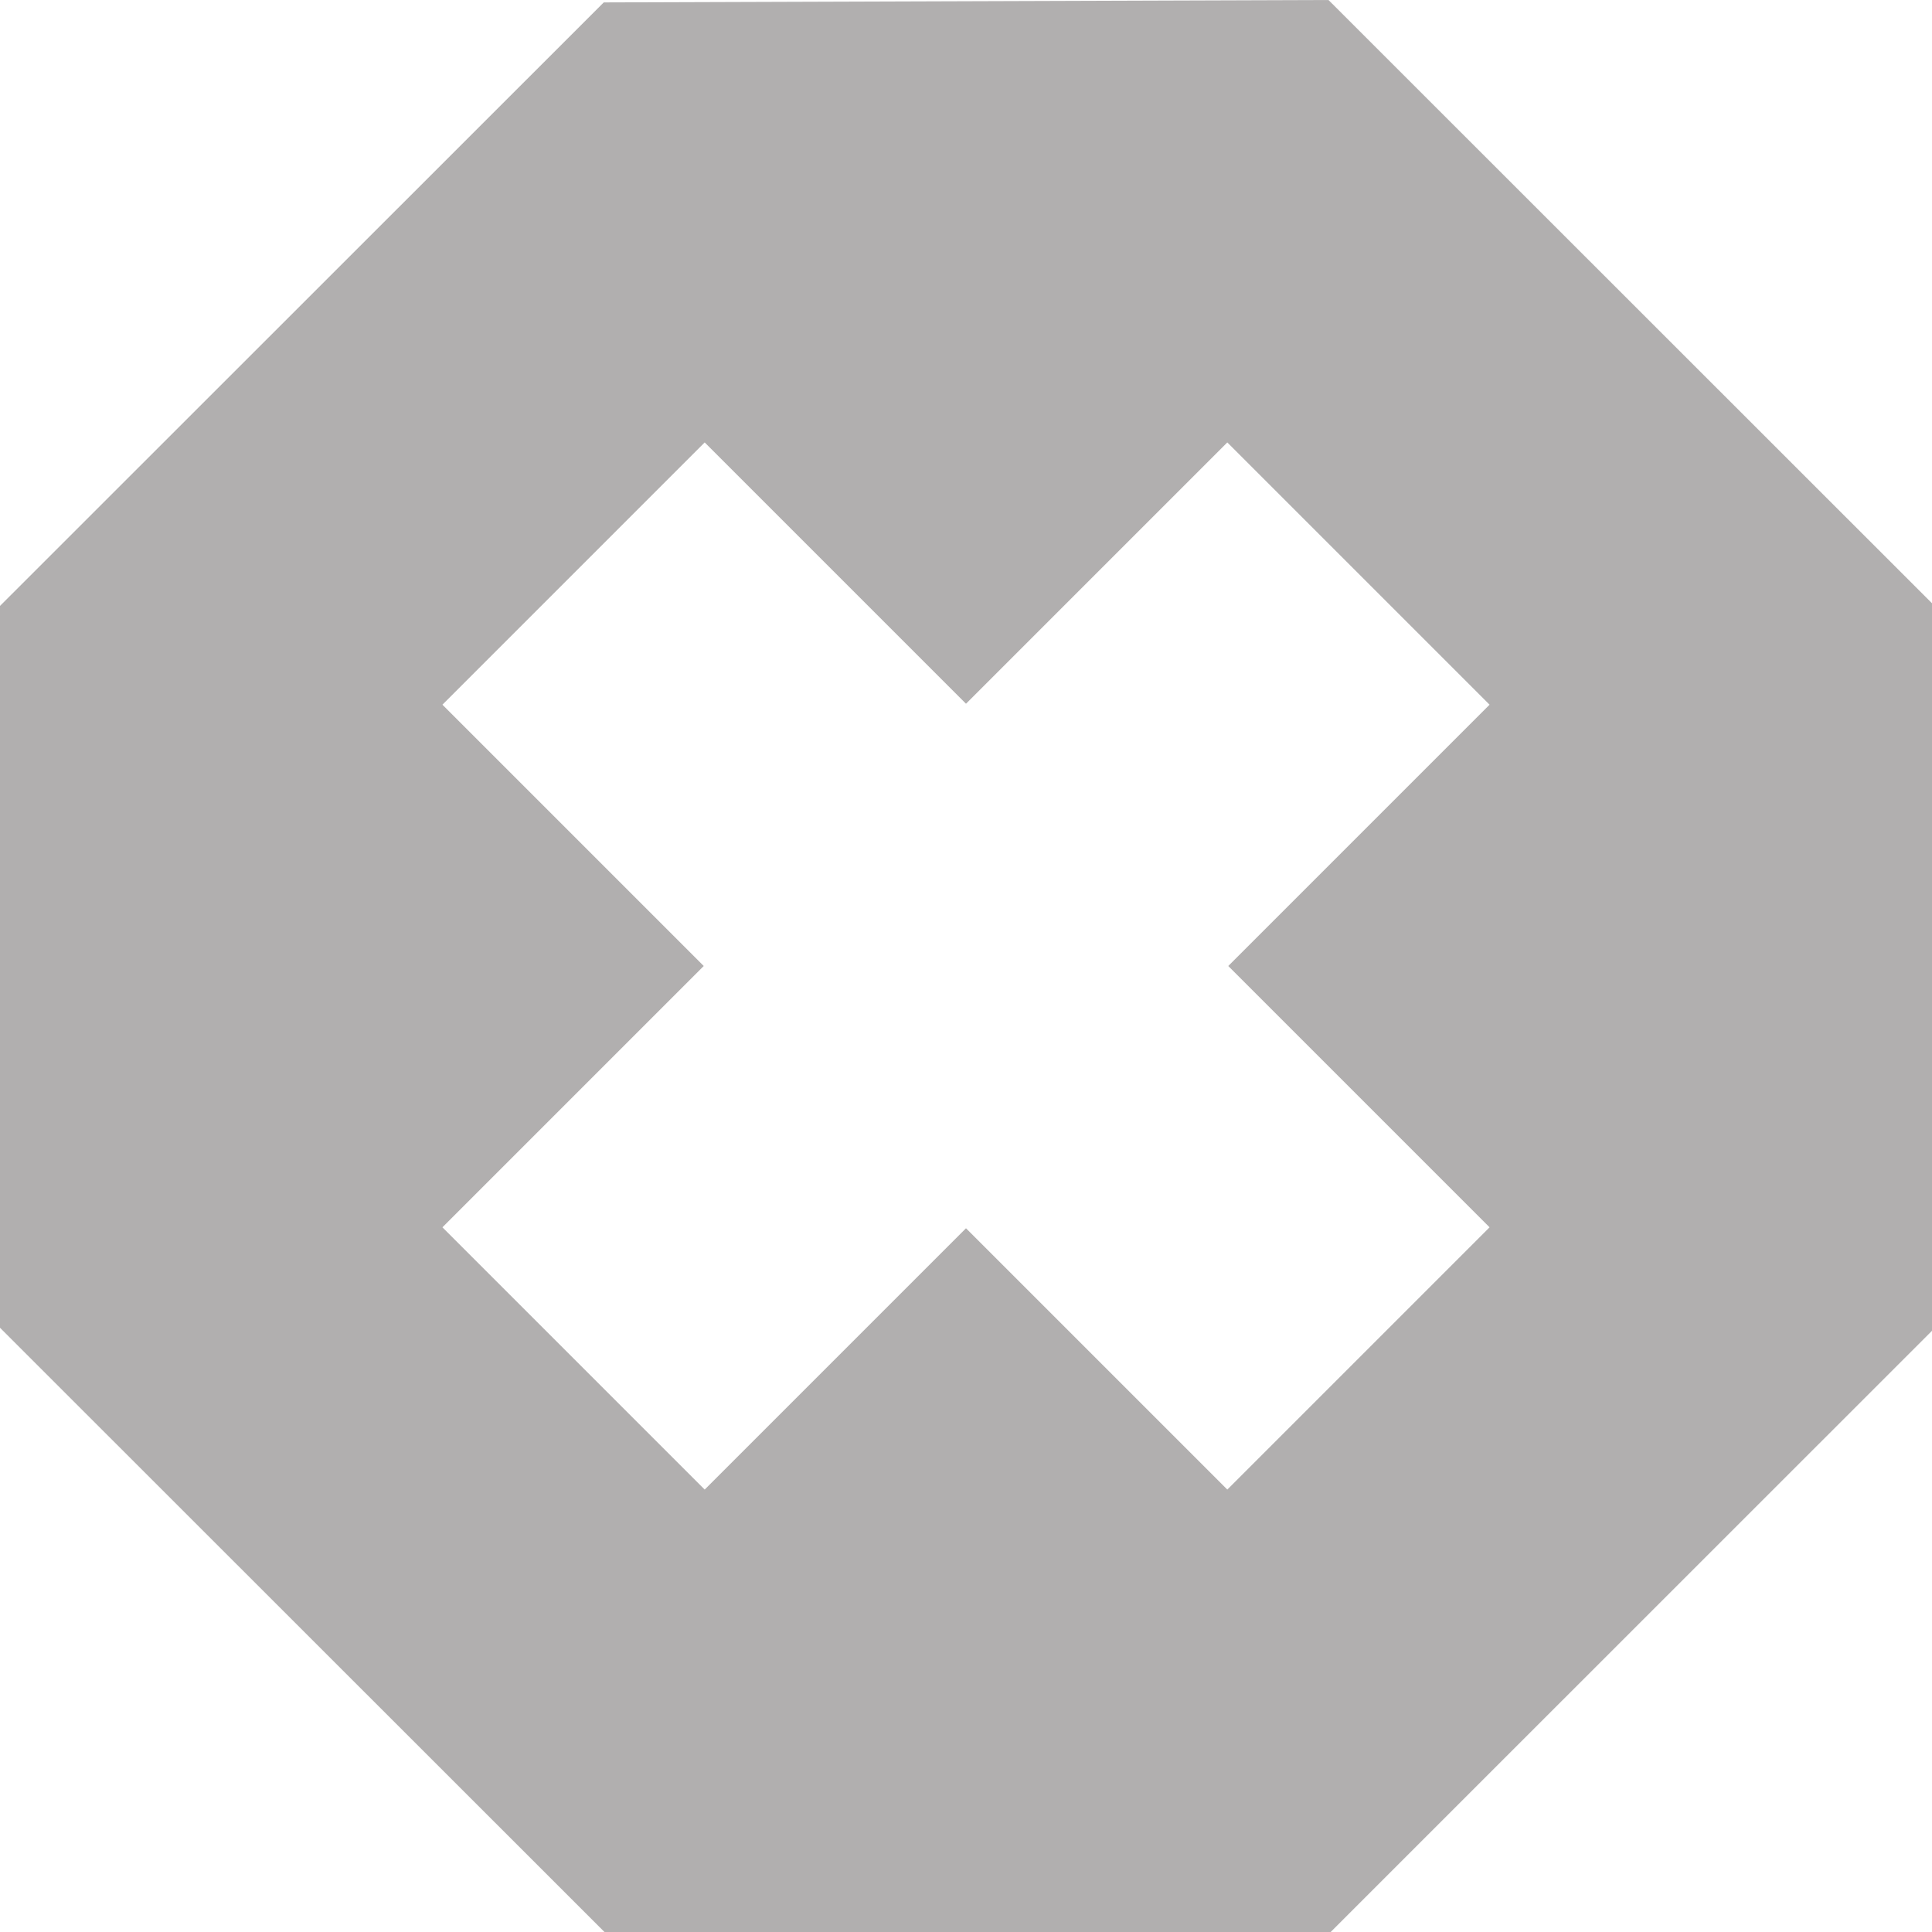 <?xml version="1.0" encoding="UTF-8" standalone="no"?>
<!-- Created with Inkscape (http://www.inkscape.org/) -->

<svg
   xmlns:dc="http://purl.org/dc/elements/1.1/"
   xmlns:cc="http://creativecommons.org/ns#"
   xmlns:rdf="http://www.w3.org/1999/02/22-rdf-syntax-ns#"
   xmlns:svg="http://www.w3.org/2000/svg"
   xmlns="http://www.w3.org/2000/svg"
   xmlns:sodipodi="http://sodipodi.sourceforge.net/DTD/sodipodi-0.dtd"
   xmlns:inkscape="http://www.inkscape.org/namespaces/inkscape"
   version="1.1"
   id="svg2"
   width="16"
   height="16"
   viewBox="0 0 16 16"
   sodipodi:docname="icon_error.svg"
   inkscape:version="0.92.4 (5da689c313, 2019-01-14)">
  <defs
     id="defs6" />
  <sodipodi:namedview
     pagecolor="#ffffff"
     bordercolor="#666666"
     borderopacity="1"
     objecttolerance="10"
     gridtolerance="10"
     guidetolerance="10"
     inkscape:pageopacity="0"
     inkscape:pageshadow="2"
     inkscape:window-width="2560"
     inkscape:window-height="1377"
     id="namedview4"
     showgrid="false"
     inkscape:zoom="3.6875"
     inkscape:cx="53.112115"
     inkscape:cy="-37.817653"
     inkscape:window-x="1912"
     inkscape:window-y="-8"
     inkscape:window-maximized="1"
     inkscape:current-layer="svg2" />
  <path
     style="fill:#b1afaf;stroke:none;stroke-width:1px;stroke-linecap:butt;stroke-linejoin:miter;stroke-opacity:1"
     d="M 11.002 0 L 5 0.02 L 0 5.018 L 0 10.996 L 5.006 16 L 11.02 16 L 16 11.021 L 16 4.996 L 11.002 0 z M 5.836 3.664 L 8 5.828 L 10.164 3.664 L 12.336 5.836 L 10.172 8 L 12.336 10.164 L 10.164 12.336 L 8 10.172 L 5.836 12.336 L 3.664 10.164 L 5.828 8 L 3.664 5.836 L 5.836 3.664 z "
     id="path820" />
</svg>
